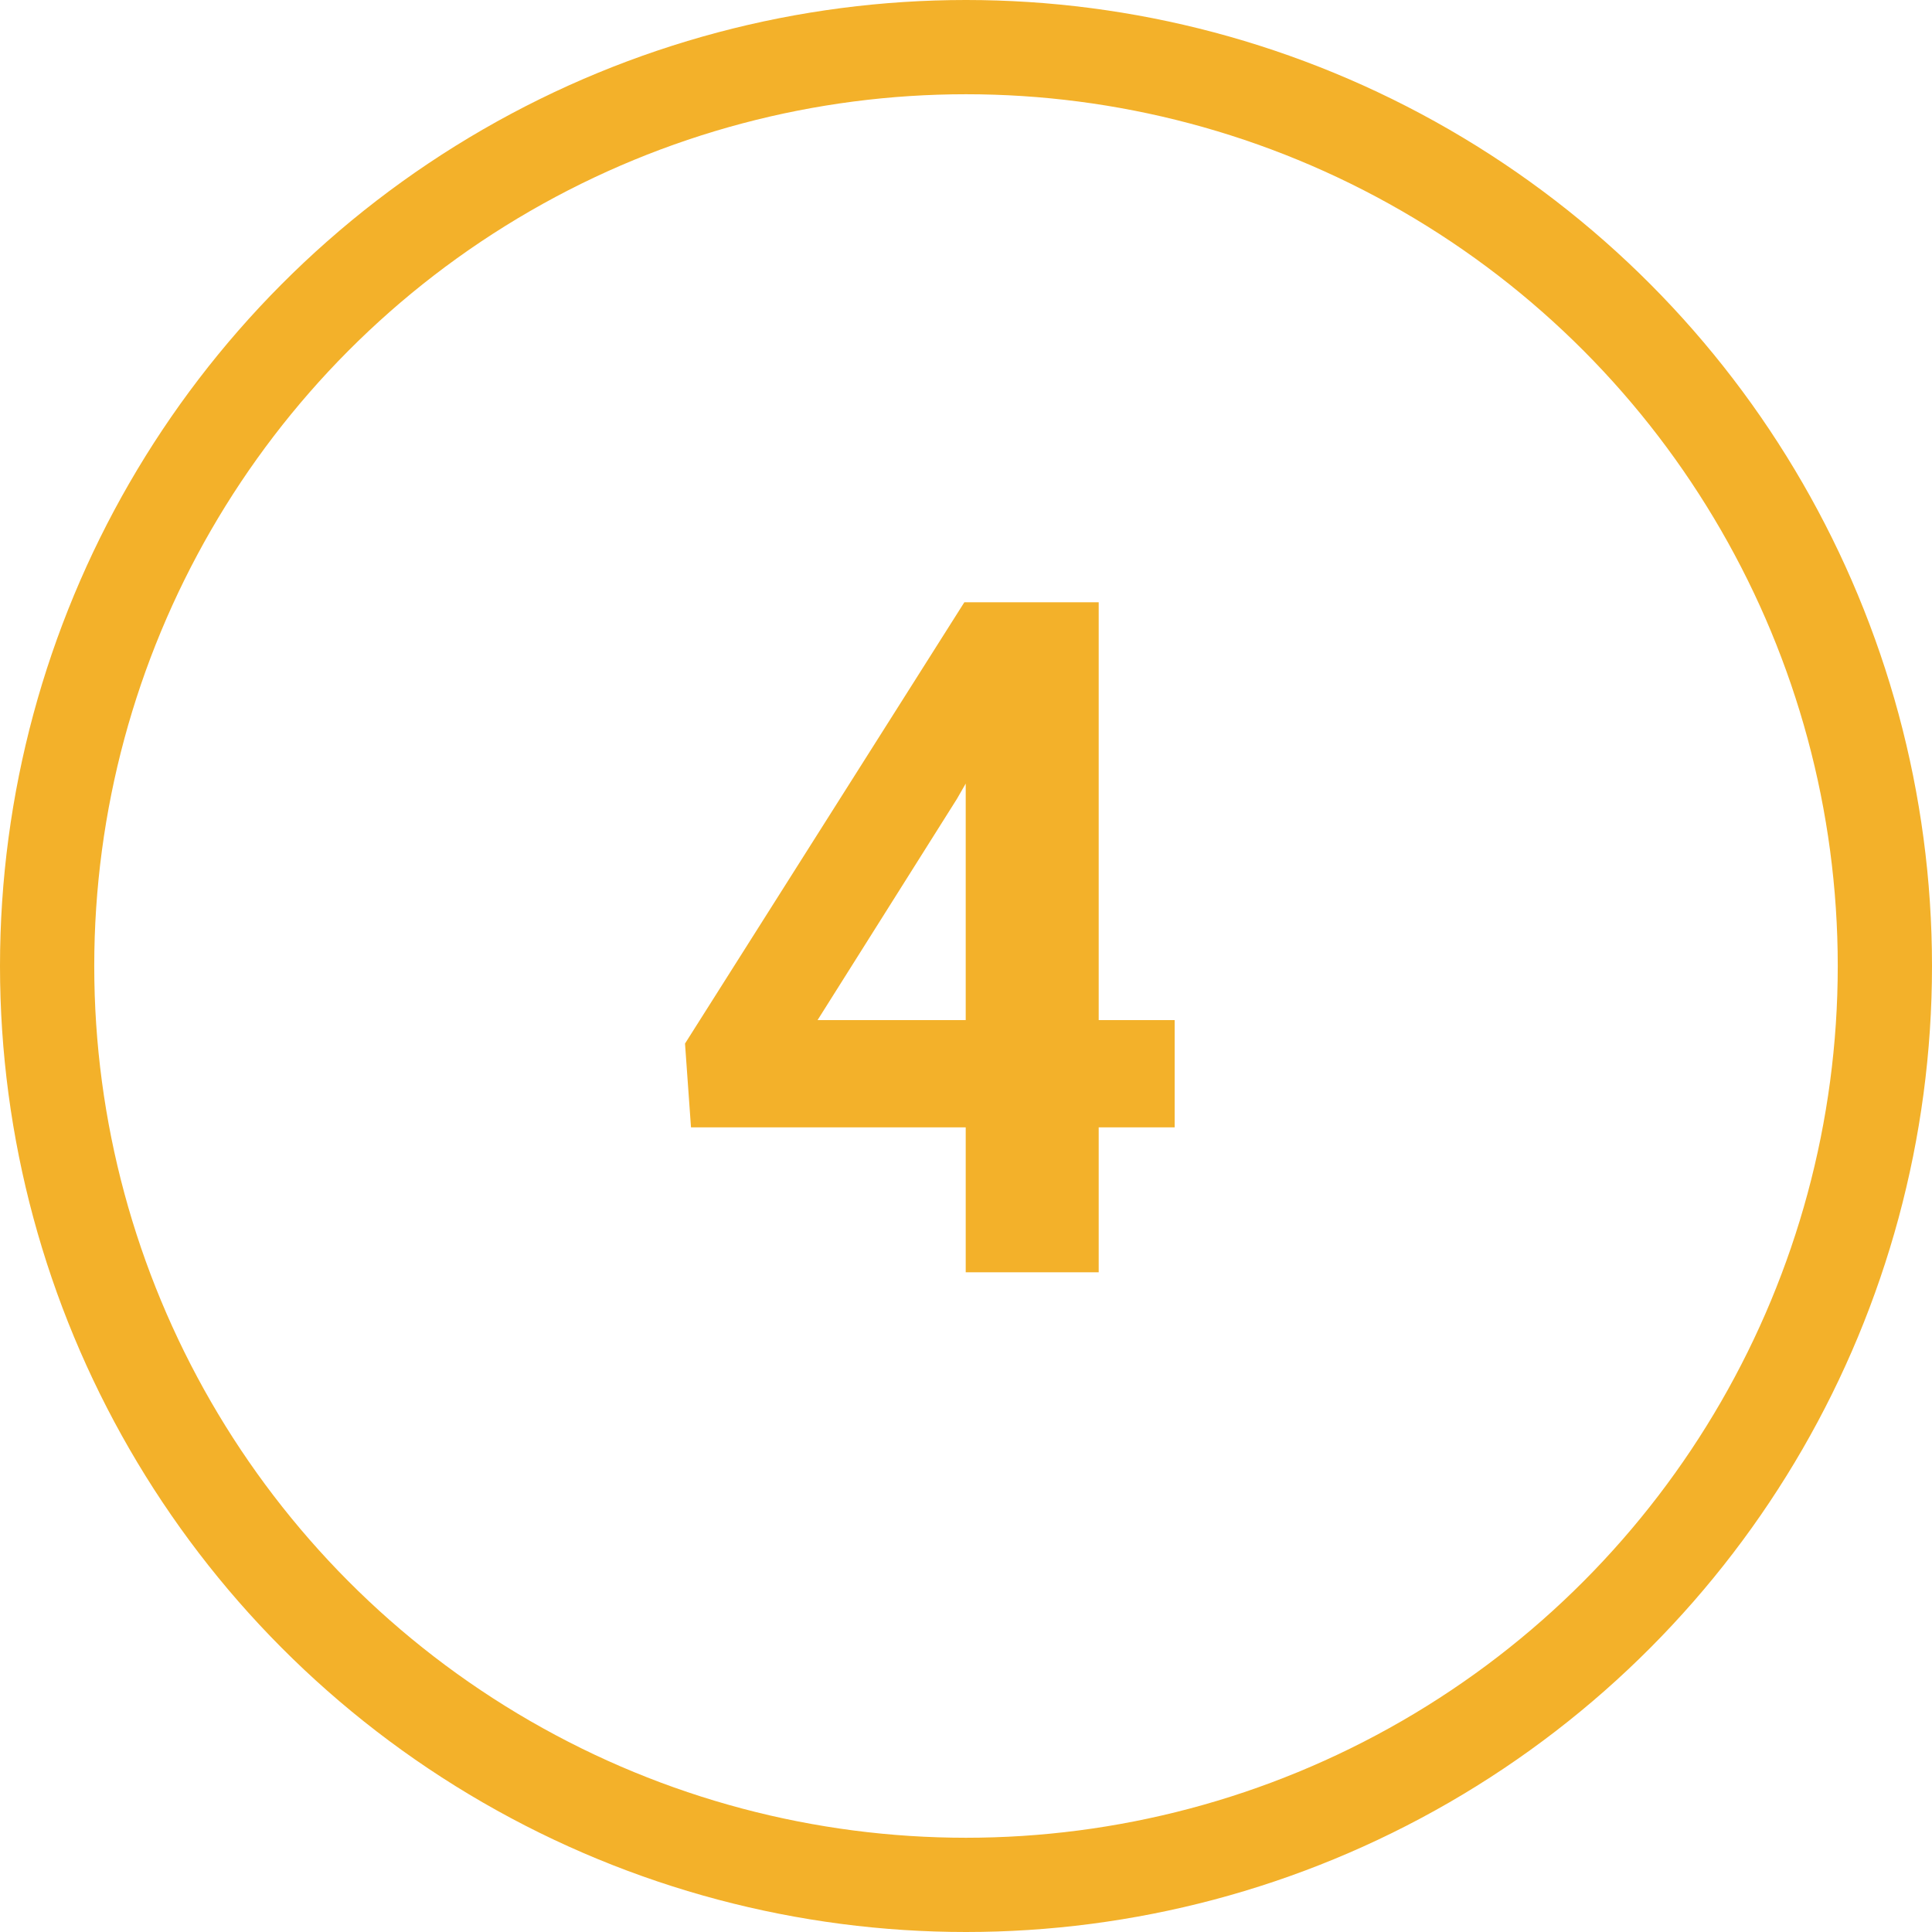 <svg width="41" height="41" viewBox="0 0 41 41" fill="none" xmlns="http://www.w3.org/2000/svg">
<path d="M23.316 21.648H24.928V23.924H23.316V27H20.494V23.924H14.664L14.537 22.146L20.465 12.781H23.316V21.648ZM17.35 21.648H20.494V16.629L20.309 16.951L17.35 21.648Z" fill="#F3B12A"/>
<circle cx="20.5" cy="20.5" r="19.5" stroke="#F3B12A" stroke-width="2"/>
</svg>
